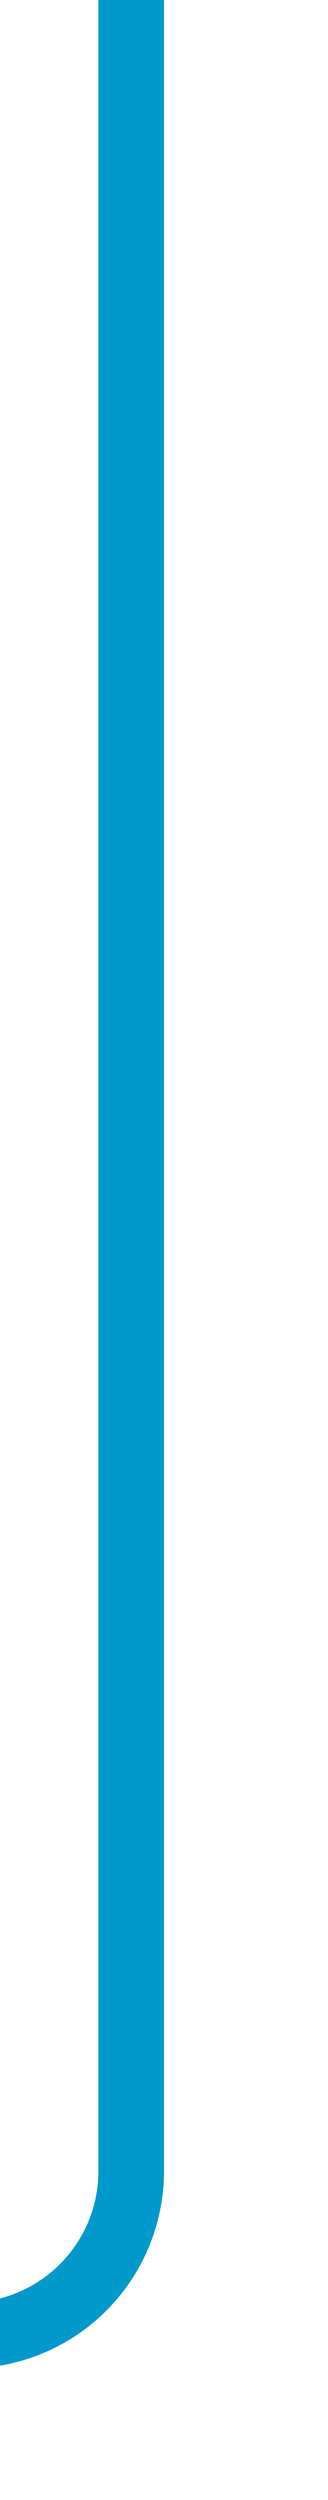 ﻿<?xml version="1.0" encoding="utf-8"?>
<svg version="1.1" xmlns:xlink="http://www.w3.org/1999/xlink" width="10px" height="76px" preserveAspectRatio="xMidYMin meet" viewBox="577 368  8 76" xmlns="http://www.w3.org/2000/svg">
  <path d="M 580 368  L 580 434  A 5 5 0 0 1 575 439 L 491 439  A 3 3 0 0 0 488 436 A 3 3 0 0 0 485 439 L 319 439  A 5 5 0 0 0 314 444 L 314 887  " stroke-width="2" stroke="#0099cc" fill="none" />
</svg>